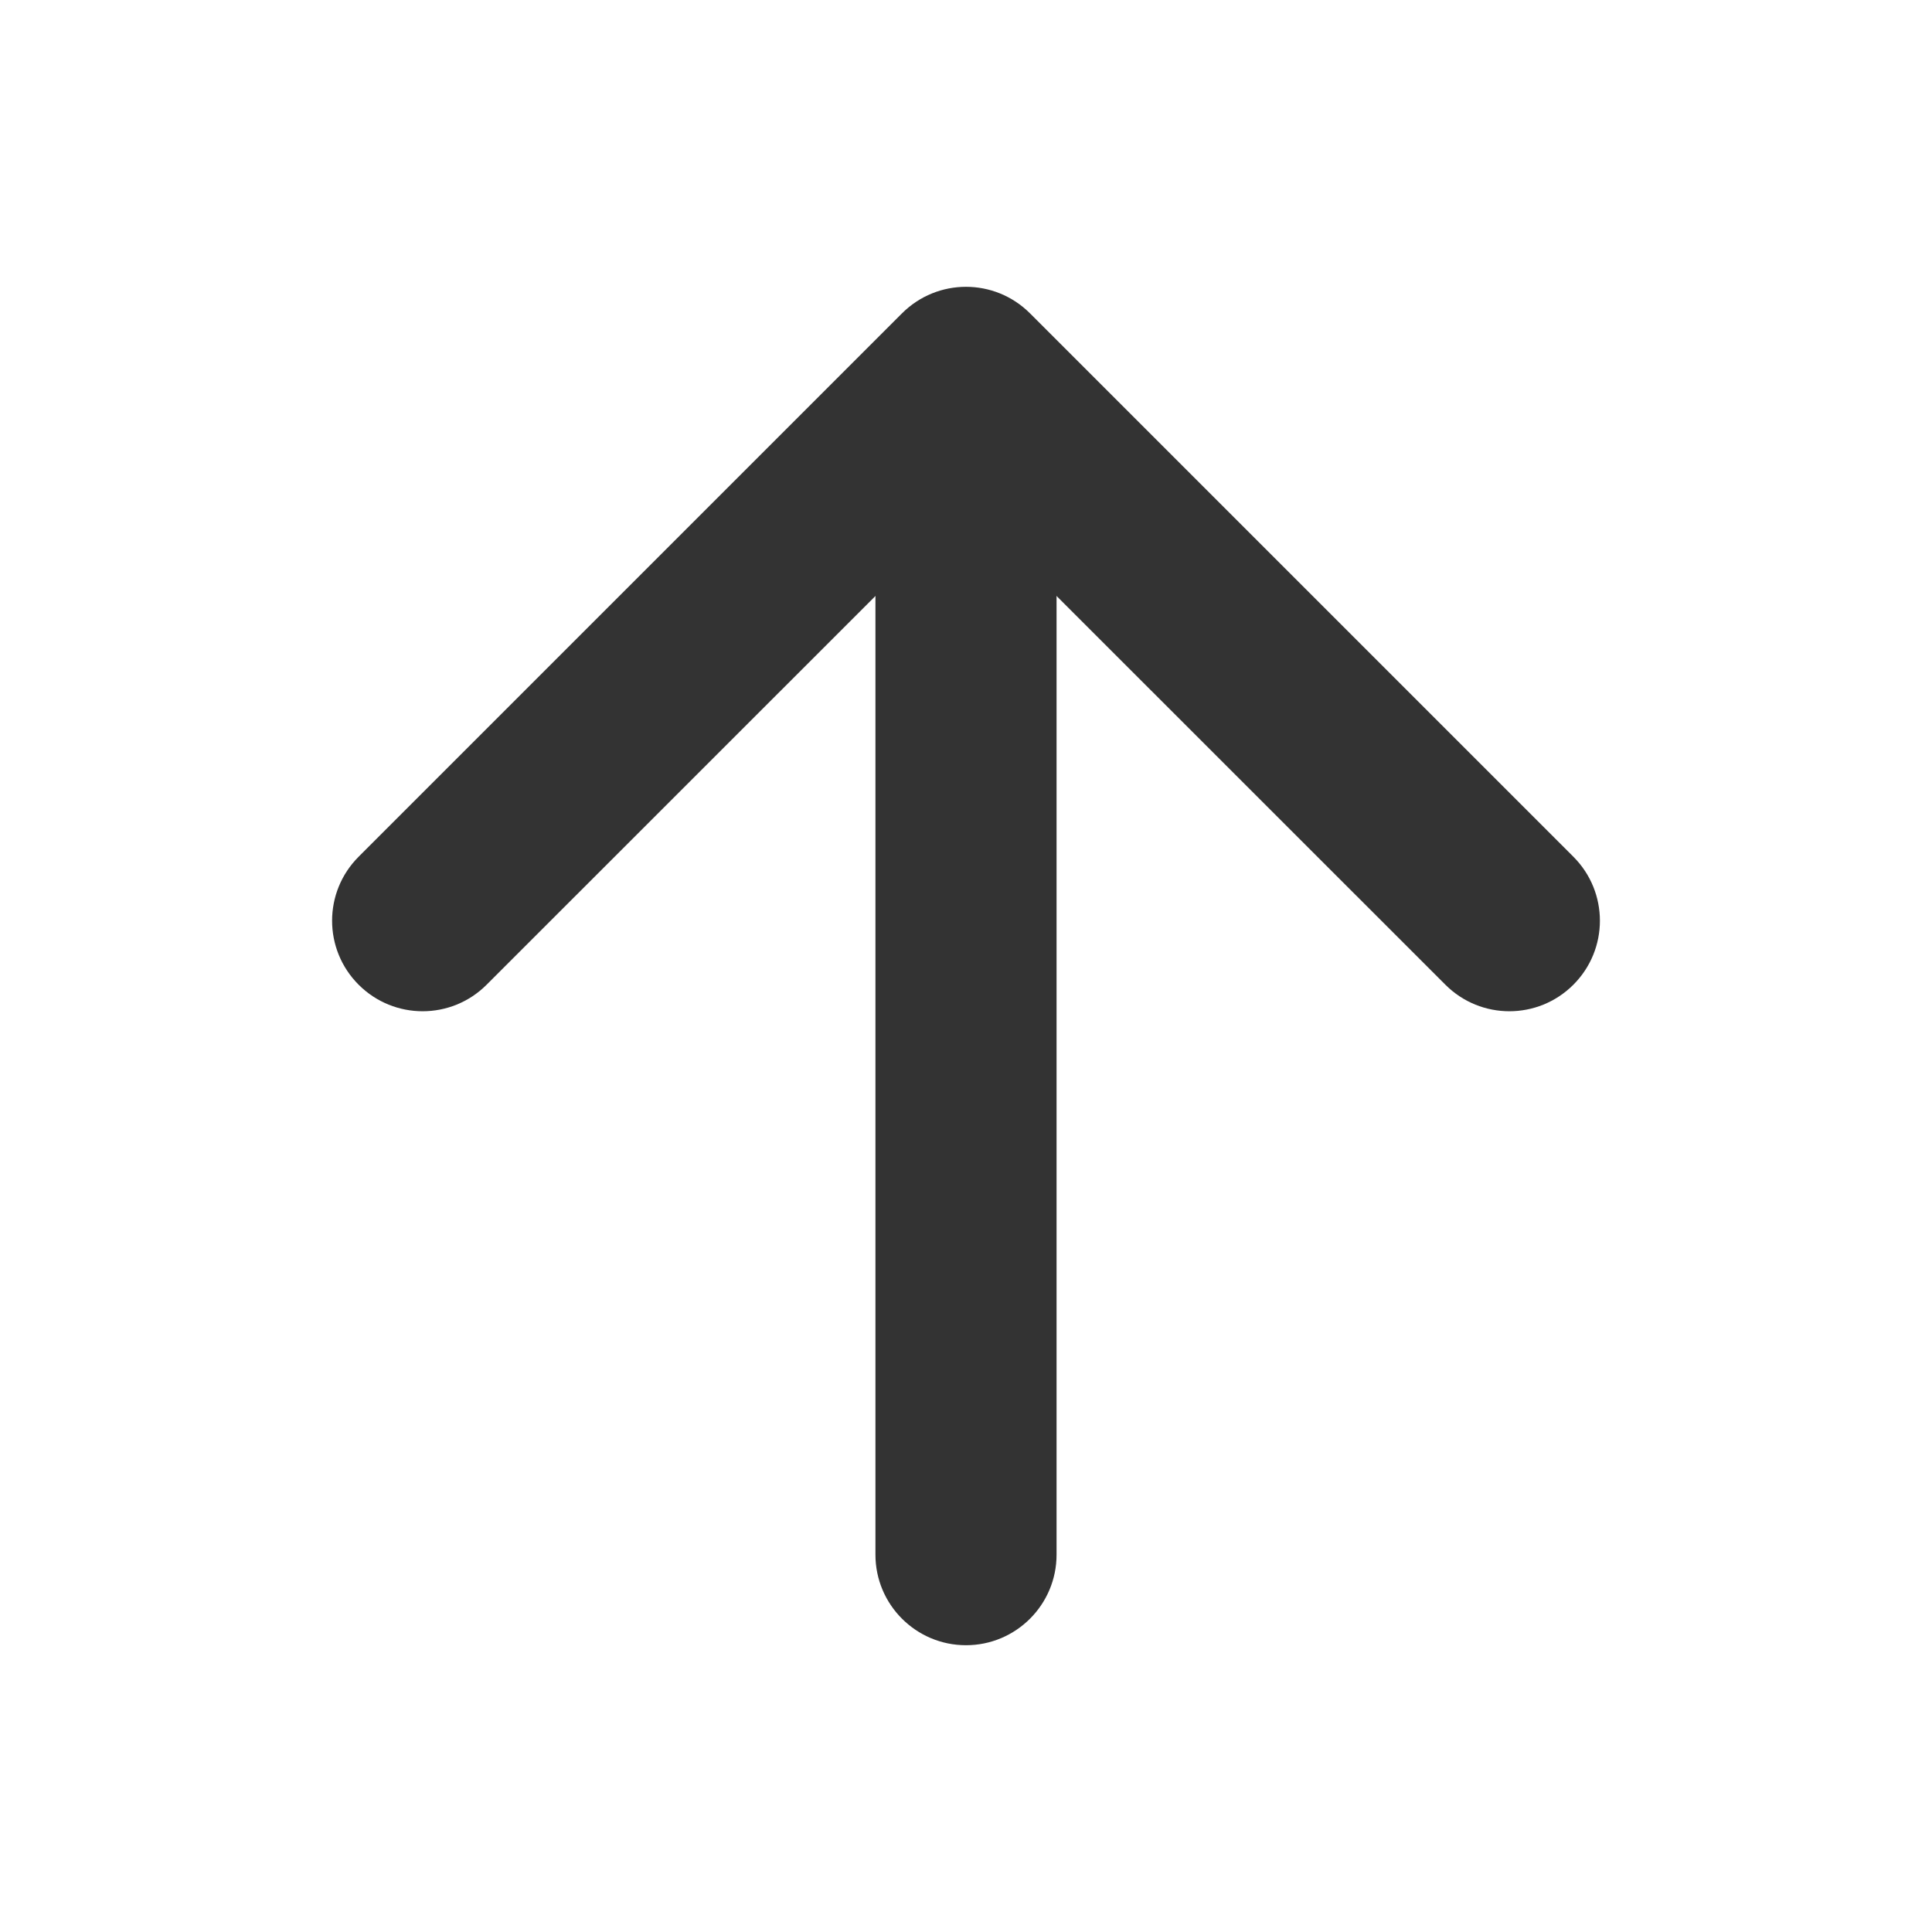 <svg width="16" height="16" viewBox="0 0 16 16" fill="none" xmlns="http://www.w3.org/2000/svg">
<path fill-rule="evenodd" clip-rule="evenodd" d="M7.47 2.595C7.763 2.302 8.237 2.302 8.53 2.595L13.03 7.095C13.323 7.388 13.323 7.862 13.03 8.155C12.737 8.448 12.263 8.448 11.97 8.155L8 4.186L4.03 8.155C3.737 8.448 3.263 8.448 2.97 8.155C2.677 7.862 2.677 7.388 2.97 7.095L7.47 2.595Z" fill="#333333"/>
<path fill-rule="evenodd" clip-rule="evenodd" d="M8 3C8.414 3 8.75 3.336 8.75 3.75V12.875C8.75 13.289 8.414 13.625 8 13.625C7.586 13.625 7.25 13.289 7.25 12.875V3.75C7.25 3.336 7.586 3 8 3Z" fill="#333333"/>
</svg>

